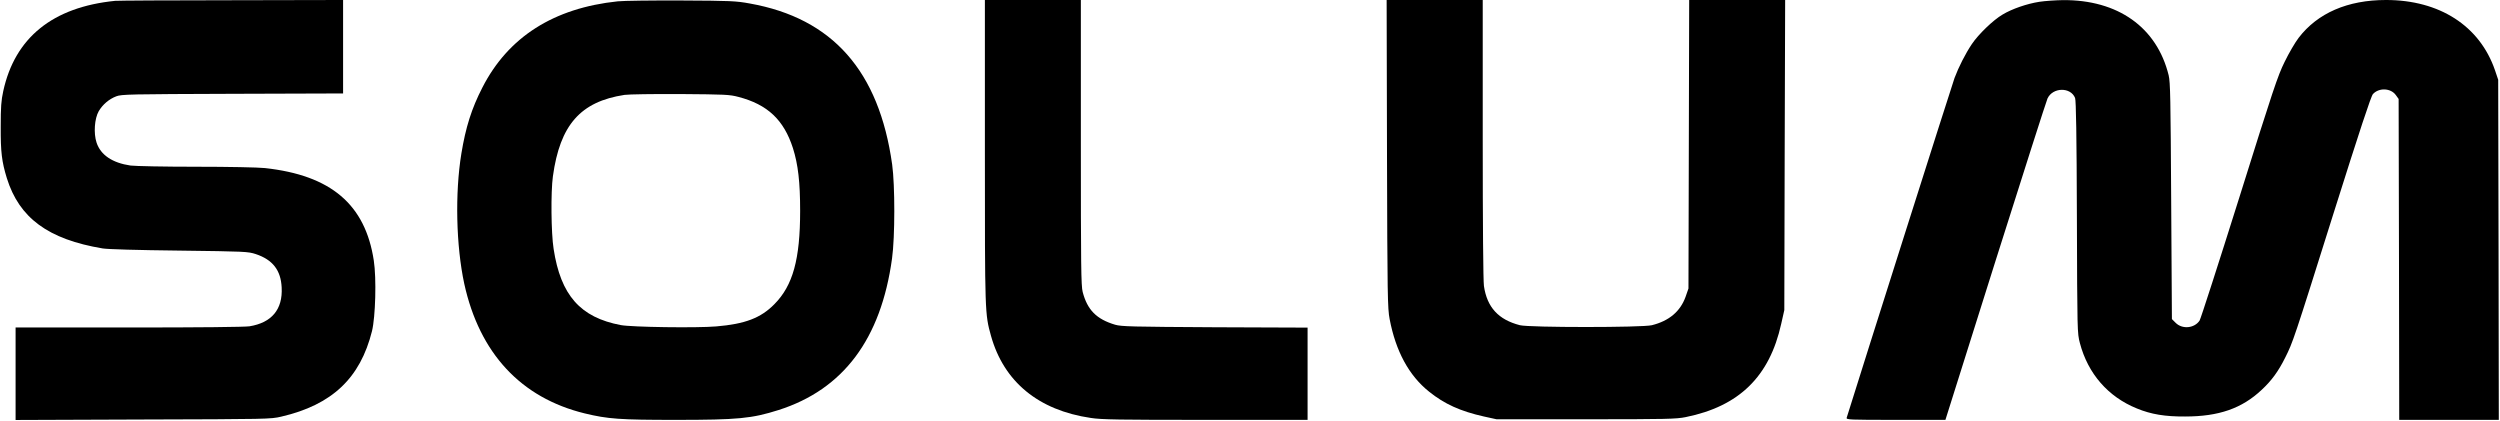 <?xml version="1.0" standalone="no"?>
<!DOCTYPE svg PUBLIC "-//W3C//DTD SVG 20010904//EN"
 "http://www.w3.org/TR/2001/REC-SVG-20010904/DTD/svg10.dtd">
<svg version="1.0" xmlns="http://www.w3.org/2000/svg"
 width="2084pt" height="351pt" viewBox="0 0 2084 351"
 preserveAspectRatio="xMidYMid meet">

<g transform="translate(0,351) scale(0.1,-0.1)"
fill="#000000" stroke="none">
<path d="M960 3503 c-521 -52 -836 -307 -933 -753 -17 -78 -21 -132 -21 -295
-1 -214 9 -293 51 -430 104 -333 345 -510 799 -586 43 -7 284 -14 639 -18 553
-7 572 -8 637 -29 141 -47 209 -134 216 -278 10 -183 -83 -294 -268 -324 -41
-6 -411 -10 -1007 -10 l-943 0 0 -385 0 -386 1063 4 c1036 3 1064 3 1152 24
422 98 658 320 756 713 29 119 38 439 15 588 -71 468 -357 711 -908 771 -55 6
-305 11 -575 11 -263 0 -508 5 -545 10 -151 22 -249 88 -283 191 -26 78 -17
201 18 262 33 56 86 101 146 124 43 17 112 18 969 21 l922 3 0 389 0 390 -932
-2 c-513 0 -949 -3 -968 -5z"/>
<path d="M5150 3499 c-535 -56 -914 -298 -1129 -719 -90 -175 -139 -331 -175
-550 -54 -330 -44 -769 24 -1085 127 -579 472 -951 1004 -1081 194 -47 294
-54 759 -54 519 0 633 11 857 82 540 172 854 592 946 1263 25 181 25 609 1
784 -109 779 -497 1219 -1187 1342 -115 21 -160 23 -570 25 -245 1 -483 -2
-530 -7z m1006 -797 c242 -63 378 -191 454 -427 43 -136 60 -283 60 -523 0
-403 -60 -622 -215 -778 -113 -115 -245 -165 -484 -185 -162 -14 -707 -6 -796
11 -338 64 -501 249 -560 635 -21 132 -24 476 -6 605 59 429 230 623 597 679
32 5 241 8 464 7 375 -3 411 -4 486 -24z"/>
<path d="M8210 2248 c0 -1355 0 -1354 51 -1538 107 -382 395 -620 832 -684 88
-14 238 -16 956 -16 l851 0 0 384 0 385 -772 3 c-699 4 -779 6 -832 21 -155
46 -232 123 -271 274 -13 49 -15 223 -15 1245 l0 1188 -400 0 -400 0 0 -1262z"/>
<path d="M11562 2228 c3 -1189 5 -1290 22 -1378 51 -268 161 -471 329 -605
128 -103 261 -163 457 -207 l105 -23 745 0 c674 0 753 2 832 18 445 90 699
338 796 777 l26 115 3 1293 4 1292 -400 0 -400 0 -3 -1202 -3 -1203 -24 -69
c-44 -122 -137 -201 -281 -237 -81 -20 -1021 -20 -1100 0 -179 46 -274 149
-300 327 -6 43 -10 509 -10 1227 l0 1157 -400 0 -401 0 3 -1282z"/>
<path d="M17000 3495 c-103 -16 -228 -59 -306 -106 -79 -46 -202 -165 -257
-247 -53 -79 -110 -191 -144 -282 -17 -45 -769 -2414 -899 -2832 -5 -17 19
-18 409 -18 l414 0 417 1323 c230 727 425 1337 434 1356 44 94 193 97 230 4 8
-20 13 -314 15 -993 3 -959 3 -966 25 -1050 67 -255 235 -448 475 -545 119
-49 235 -68 402 -67 281 0 473 67 638 222 83 77 140 155 197 270 64 128 69
141 400 1194 225 713 315 985 331 1002 51 55 149 50 191 -9 l23 -32 3 -1338 2
-1337 415 0 415 0 -2 1418 -3 1417 -27 80 c-127 369 -462 585 -908 585 -320 0
-571 -109 -729 -316 -29 -38 -81 -127 -116 -199 -58 -117 -95 -228 -378 -1131
-173 -550 -322 -1012 -331 -1026 -43 -65 -144 -75 -200 -19 l-31 31 -6 983
c-5 858 -7 990 -21 1049 -98 400 -423 631 -883 627 -60 -1 -148 -7 -195 -14z"/>
</g>
</svg>
